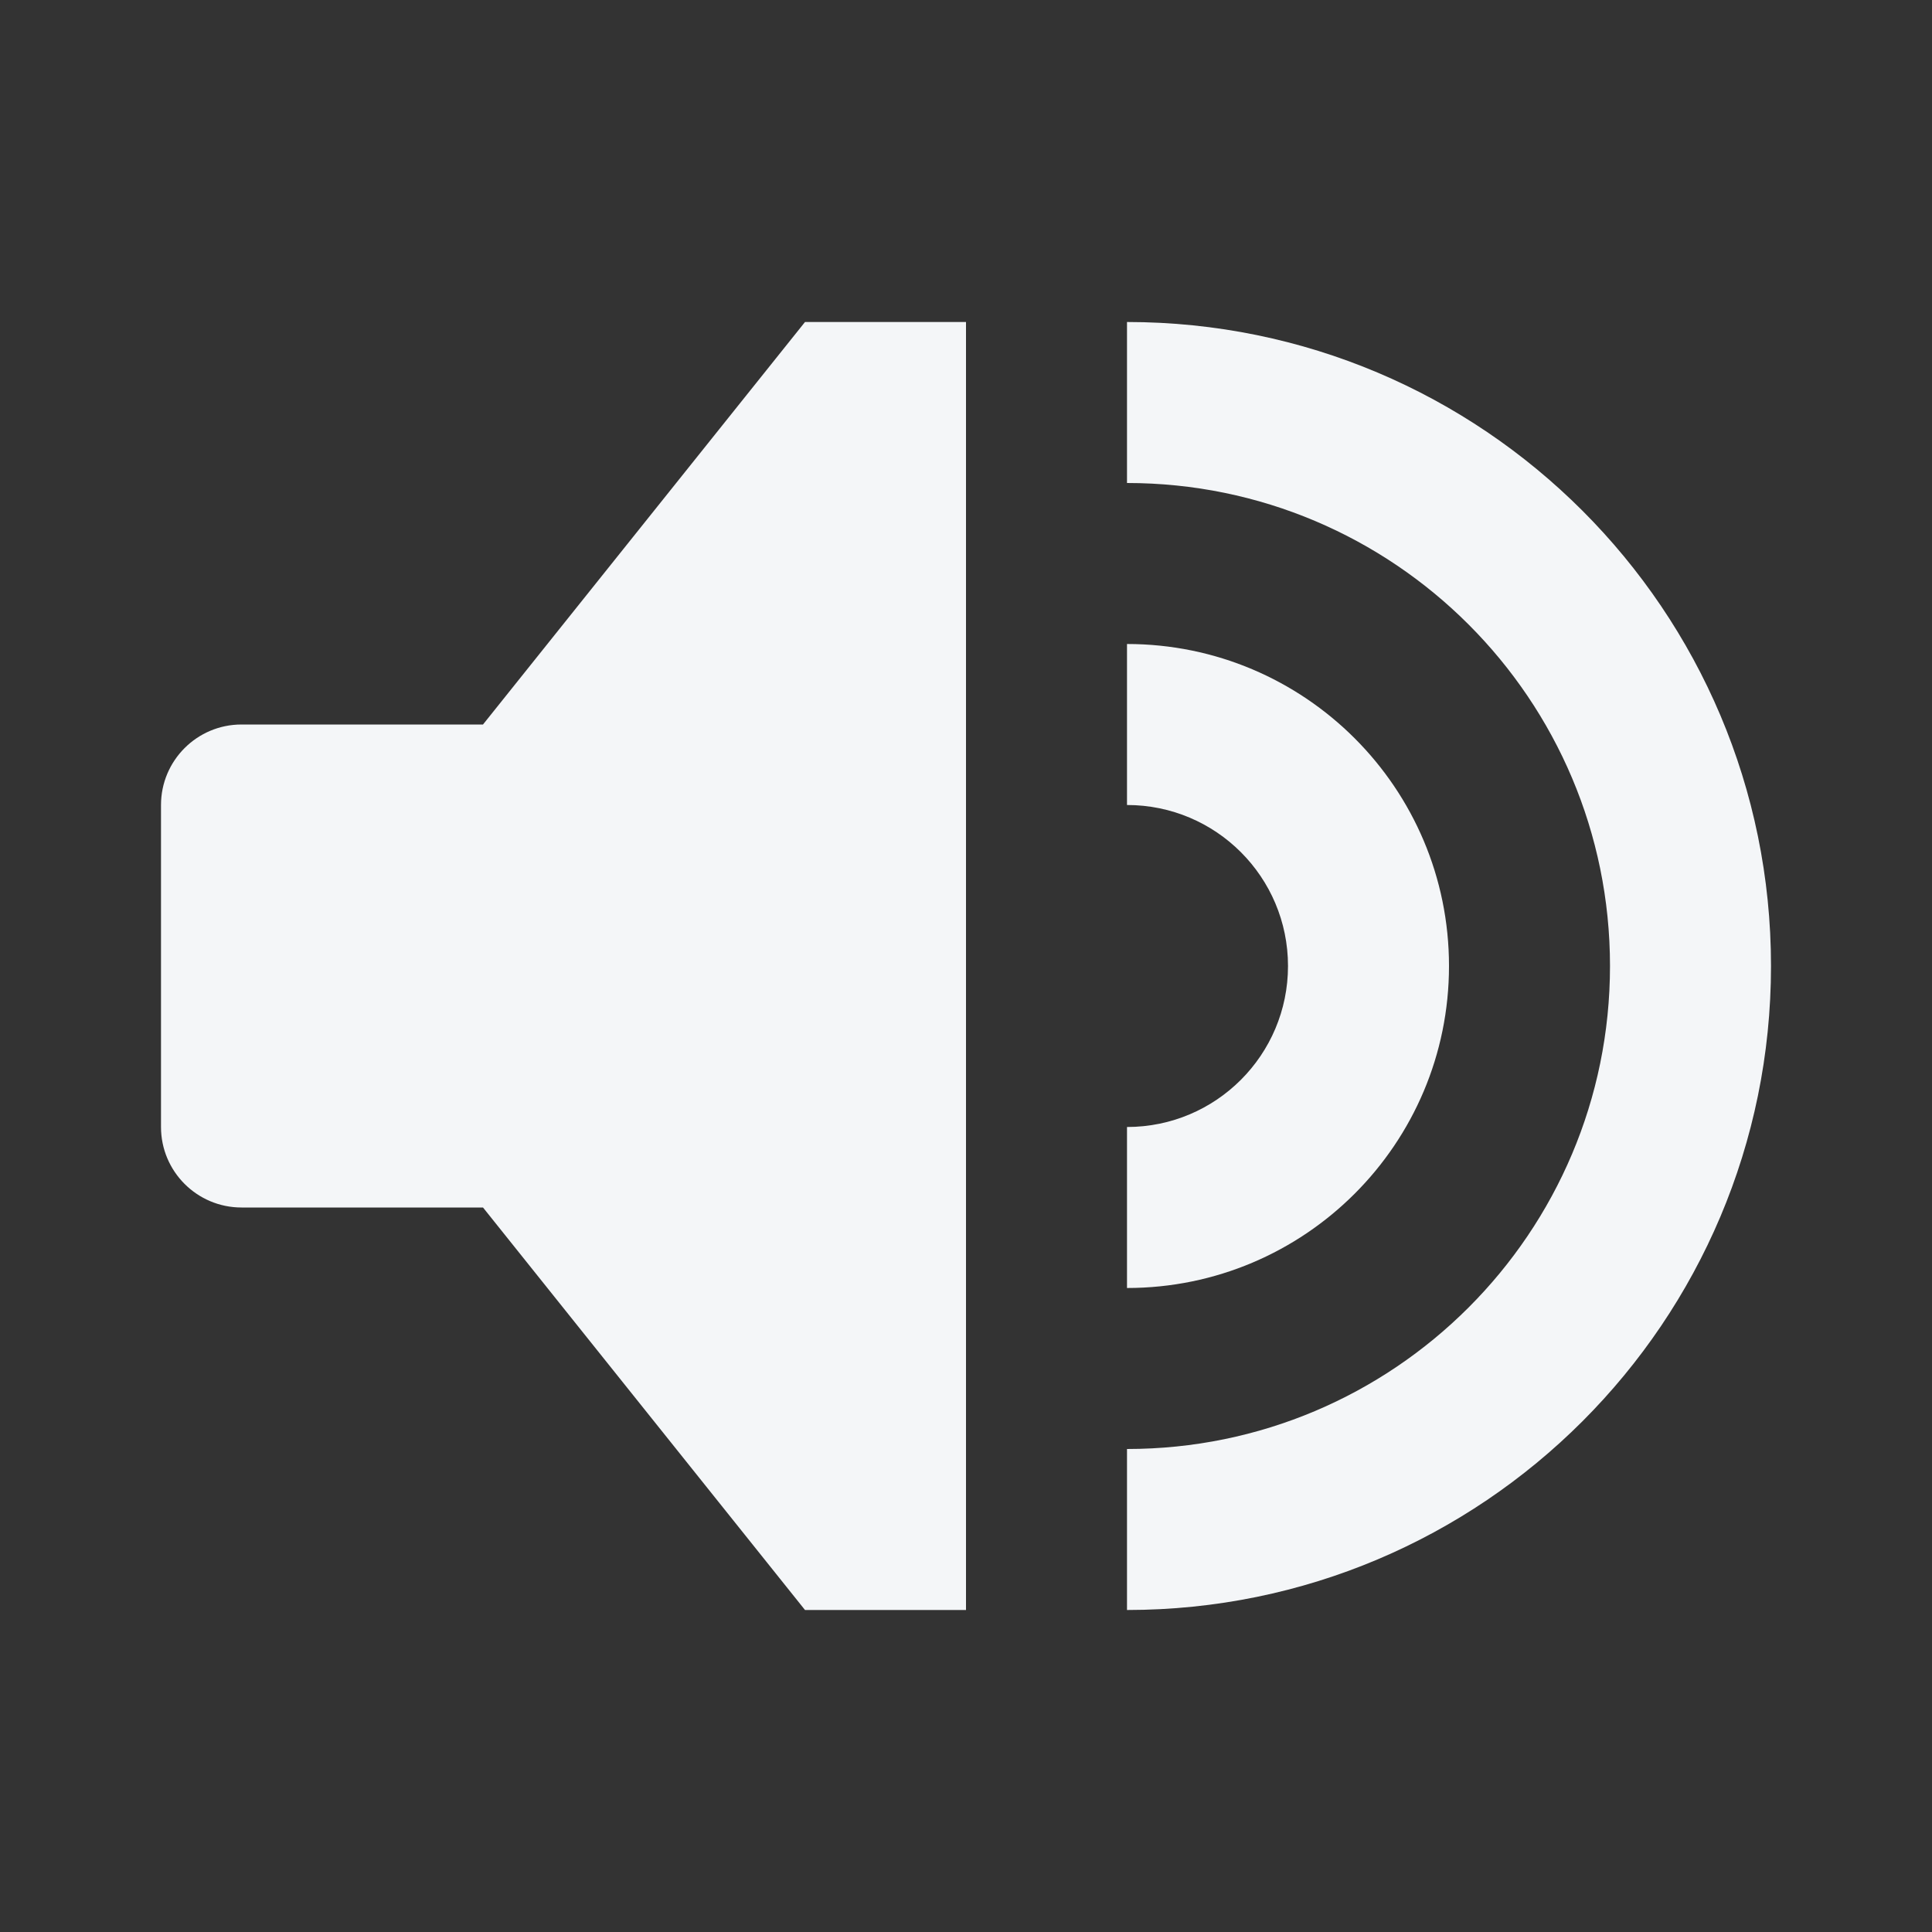 <svg width="24" height="24" viewBox="0 0 24 24" fill="none" xmlns="http://www.w3.org/2000/svg">
<rect x="0" y="0" width="24" height="24" fill="#333333" stroke="none"/>
<path d="M6 9L10 4H12V20H10L6 15H3C2.448 15 2 14.552 2 14V10C2 9.448 2.448 9 3 9H6Z" fill="#F4F6F8"/>
<path fill-rule="evenodd" clip-rule="evenodd" d="M20 12C20 8.686 17.314 6 14 6V4C18.418 4 22 7.582 22 12C22 16.418 18.418 20 14 20V18C17.314 18 20 15.314 20 12Z" fill="#F4F6F8"/>
<path fill-rule="evenodd" clip-rule="evenodd" d="M16 12C16 10.895 15.105 10 14 10V8C16.209 8 18 9.791 18 12C18 14.209 16.209 16 14 16V14C15.105 14 16 13.105 16 12Z" fill="#F4F6F8"/>
</svg>
